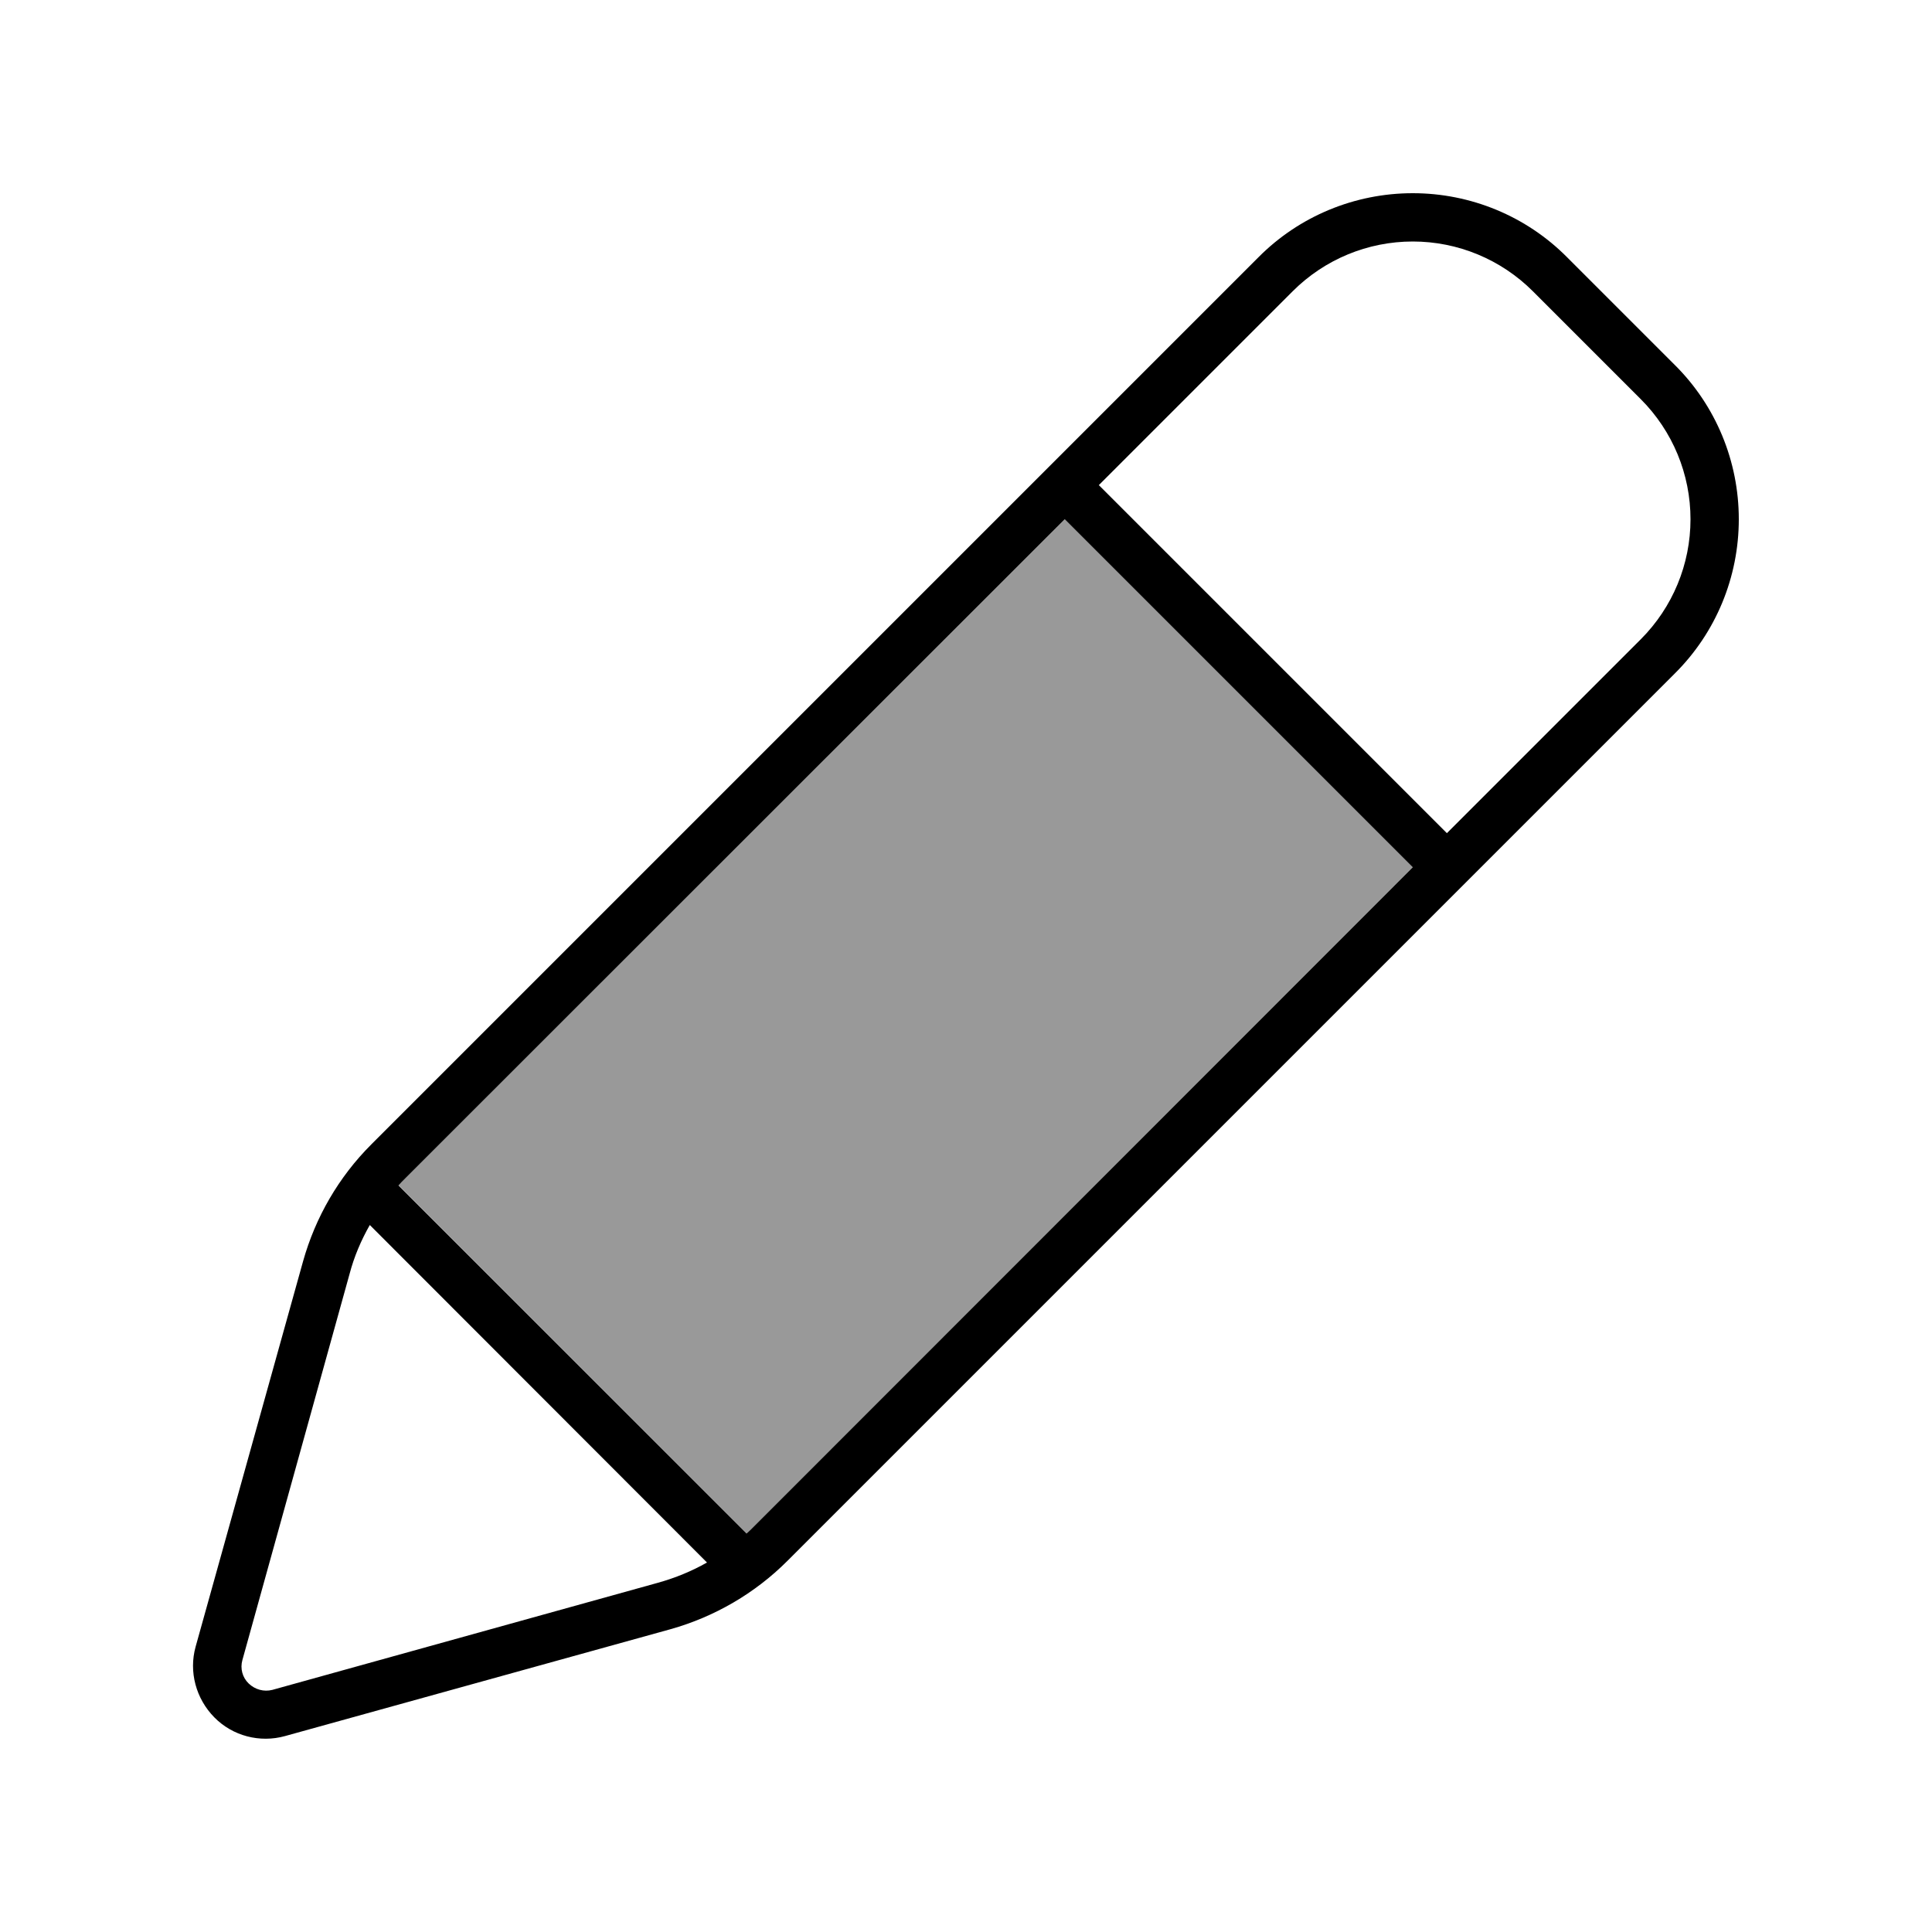 <svg xmlns="http://www.w3.org/2000/svg" viewBox="0 0 640 640"><!--! Font Awesome Pro 7.0.1 by @fontawesome - https://fontawesome.com License - https://fontawesome.com/license (Commercial License) Copyright 2025 Fonticons, Inc. --><path opacity=".4" fill="currentColor" d="M132.1 392.7L247.3 508C248.1 507.3 248.8 506.6 249.6 505.8L468 287.3L352.7 172L134.2 390.4C133.4 391.2 132.7 391.9 132 392.7z"/><path fill="currentColor" d="M468 80C453.1 80 438.8 85.9 428.2 96.5L364 160.7L479.3 276L543.5 211.8C554.1 201.2 560 186.9 560 172C560 157.1 554.1 142.8 543.5 132.2L507.8 96.5C497.2 85.9 482.9 80 468 80zM134.2 390.4C133.4 391.2 132.7 391.9 132 392.7L247.3 508C248.1 507.3 248.8 506.6 249.6 505.8L468 287.3L352.7 172L134.2 390.4zM122.5 405.8C119.6 410.9 117.3 416.3 115.8 422L80.3 549.9C79.5 552.7 80.3 555.7 82.4 557.7C84.5 559.7 87.4 560.5 90.2 559.8L218 524.3C223.7 522.7 229.1 520.5 234.2 517.6L122.5 405.8zM416.9 85.2C430.4 71.6 448.8 64 468 64C487.2 64 505.6 71.6 519.1 85.2L554.8 120.9C568.4 134.4 576 152.8 576 172C576 191.2 568.4 209.6 554.8 223.1L260.8 517.1C250.1 527.8 236.7 535.6 222.1 539.7L94.4 575.1C86.1 577.4 77.1 575.1 71 568.9C64.9 562.7 62.5 553.8 64.8 545.5L100.4 417.8C104.5 403.2 112.2 389.9 123 379.1L417 85.1z"/></svg>